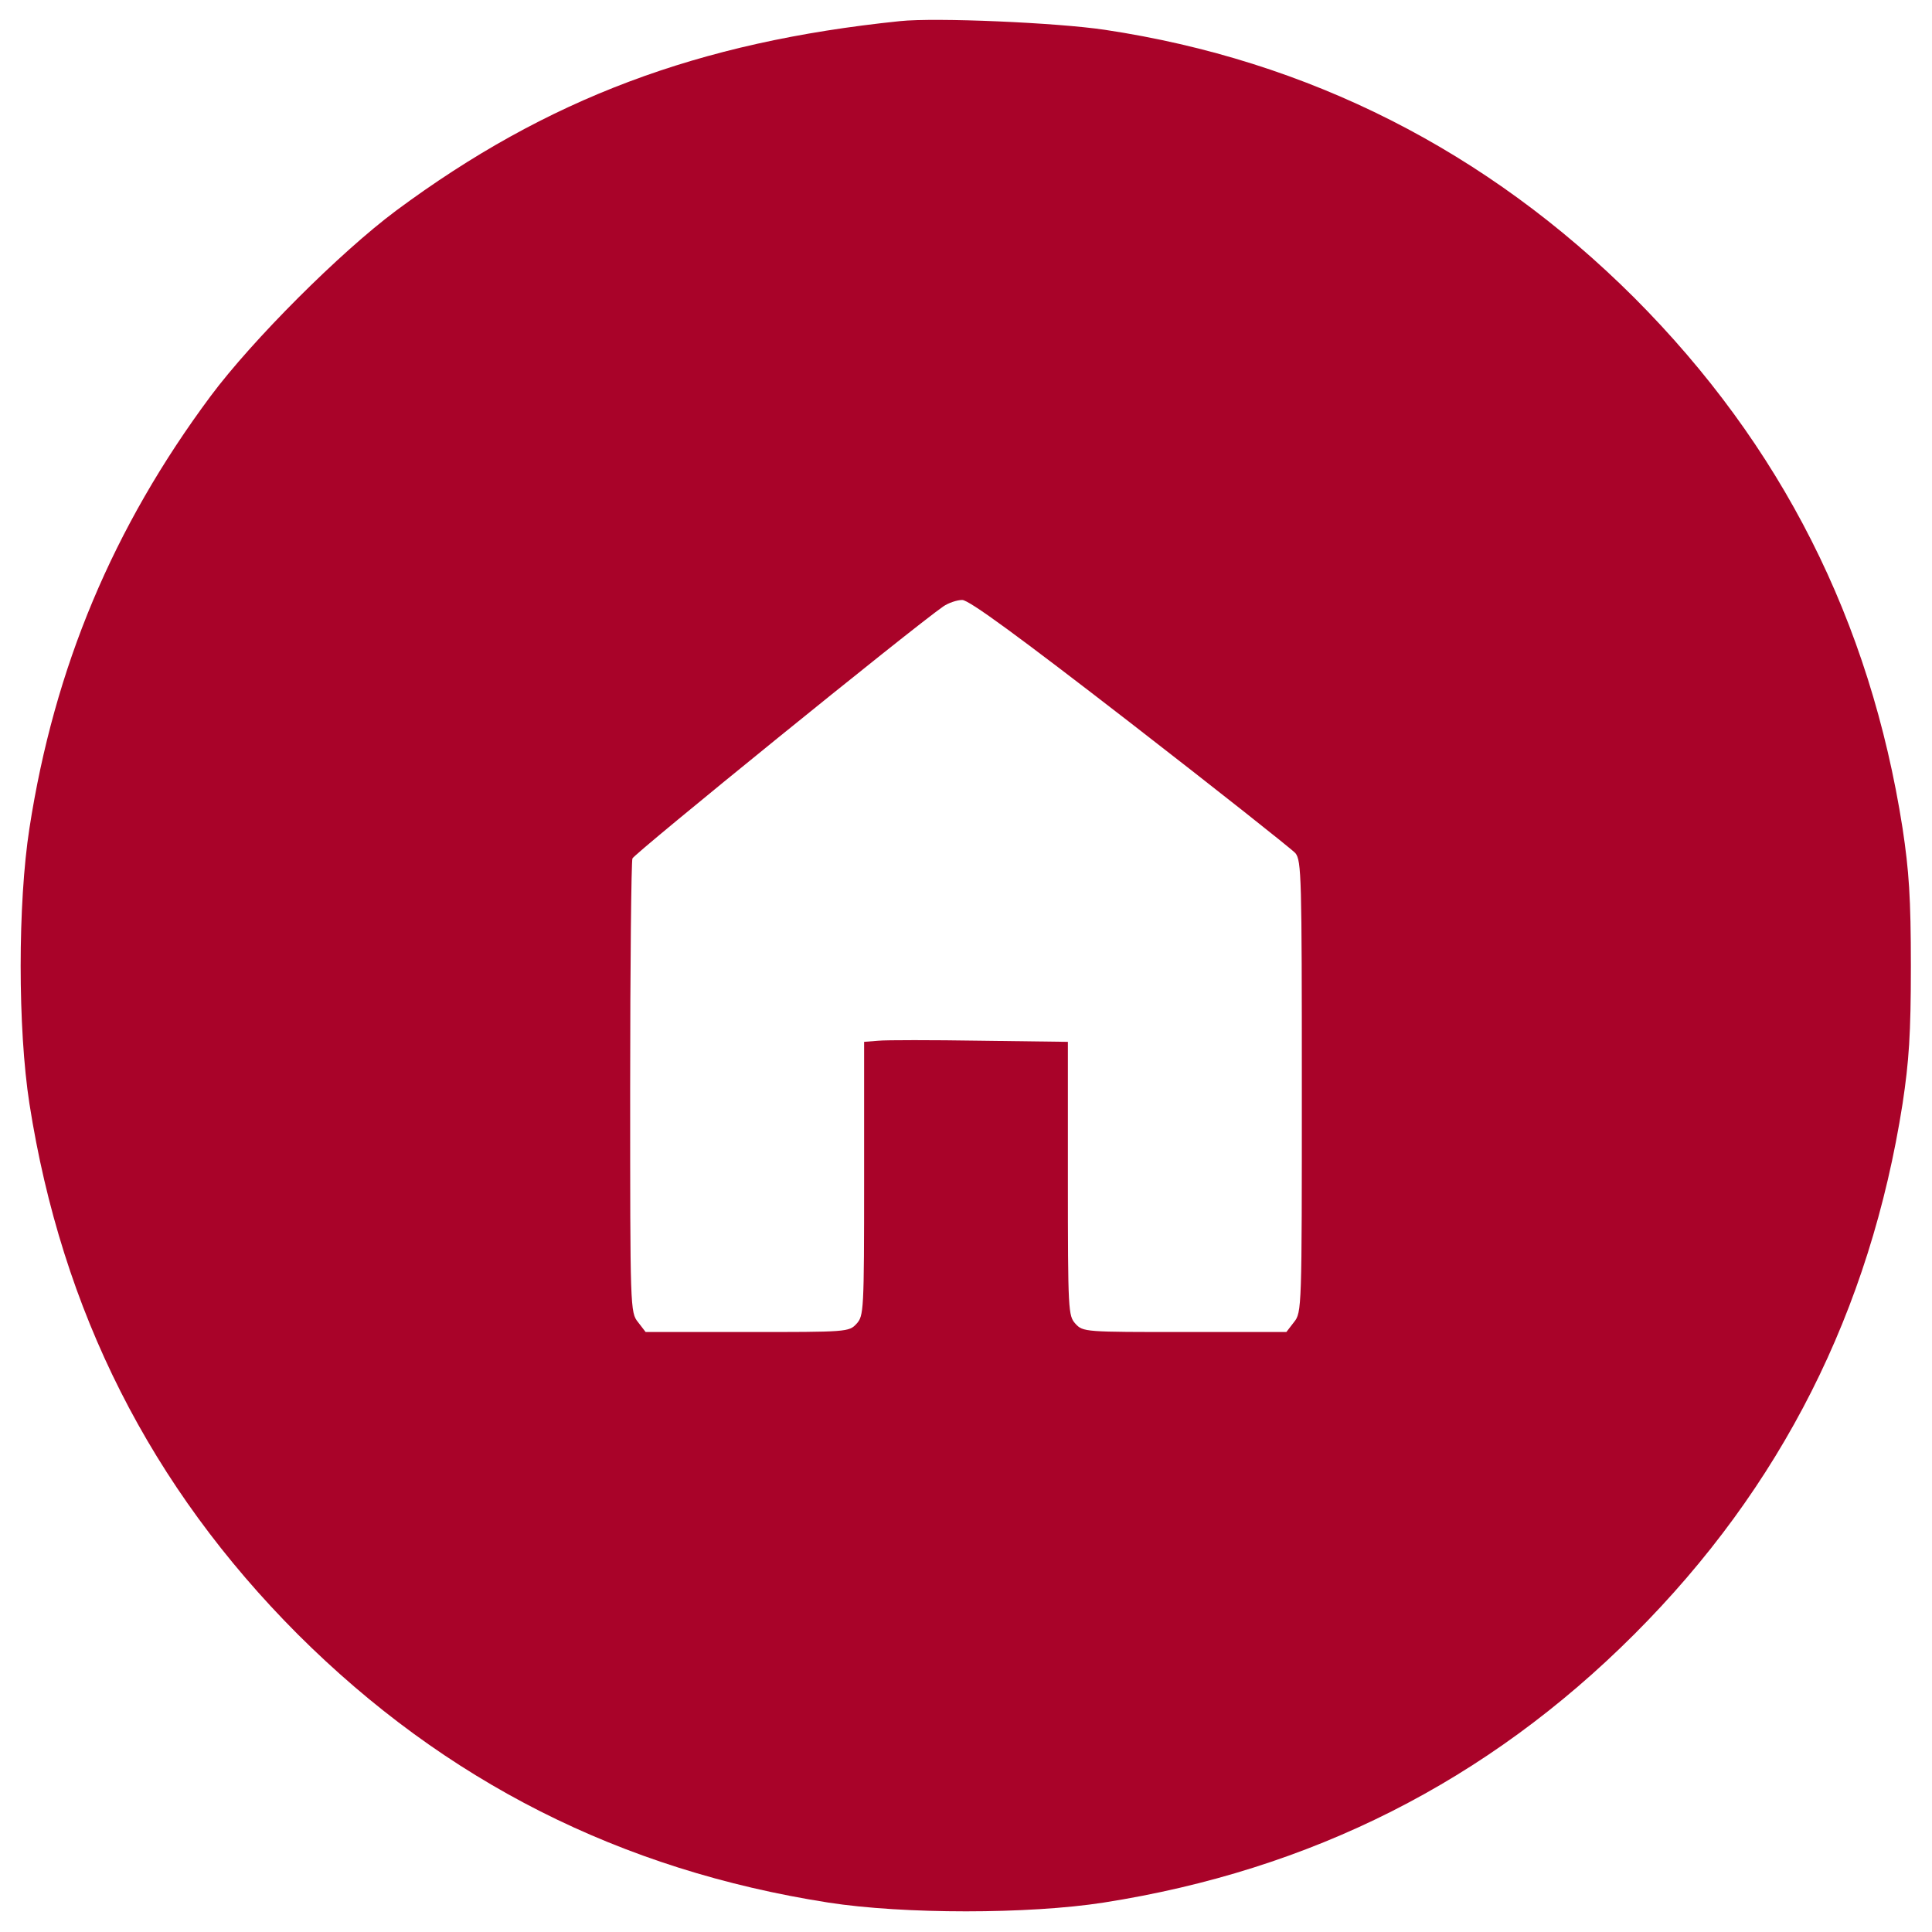 <?xml version="1.0" standalone="no"?>
<!DOCTYPE svg PUBLIC "-//W3C//DTD SVG 20010904//EN"
 "http://www.w3.org/TR/2001/REC-SVG-20010904/DTD/svg10.dtd">
<svg version="1.0" xmlns="http://www.w3.org/2000/svg"
 width="512pt" height="512pt" viewBox="0 0 512 512"
 preserveAspectRatio="xMidYMid meet">
<g transform="translate(0,512) scale(0.1,-0.1)"
fill="#a90329" stroke="none">
<path d="M2385 5064 c-535 -55 -936 -206 -1335 -502 -149 -111 -381 -343 -492
-492 -258 -347 -414 -718 -480 -1145 -31 -199 -31 -531 0 -730 86 -550 321
-1015 711 -1406 391 -390 856 -625 1406 -711 199 -31 531 -31 730 0 549 86
1016 321 1406 711 390 390 625 857 711 1406 17 113 22 184 22 365 0 181 -5
252 -22 365 -86 550 -321 1015 -711 1406 -390 389 -863 629 -1403 710 -127 19
-449 33 -543 23z m610 -1859 c231 -179 428 -335 438 -346 16 -20 17 -64 17
-619 0 -589 0 -598 -21 -624 l-20 -26 -269 0 c-264 0 -270 0 -290 22 -19 21
-20 33 -20 385 l0 362 -232 3 c-128 2 -250 2 -270 0 l-38 -3 0 -363 c0 -351
-1 -363 -20 -384 -20 -22 -26 -22 -290 -22 l-269 0 -20 26 c-21 26 -21 35 -21
620 0 326 3 600 6 609 6 14 743 612 824 668 13 9 36 17 50 17 18 0 149 -96
445 -325z"/>
</g>
</svg>
